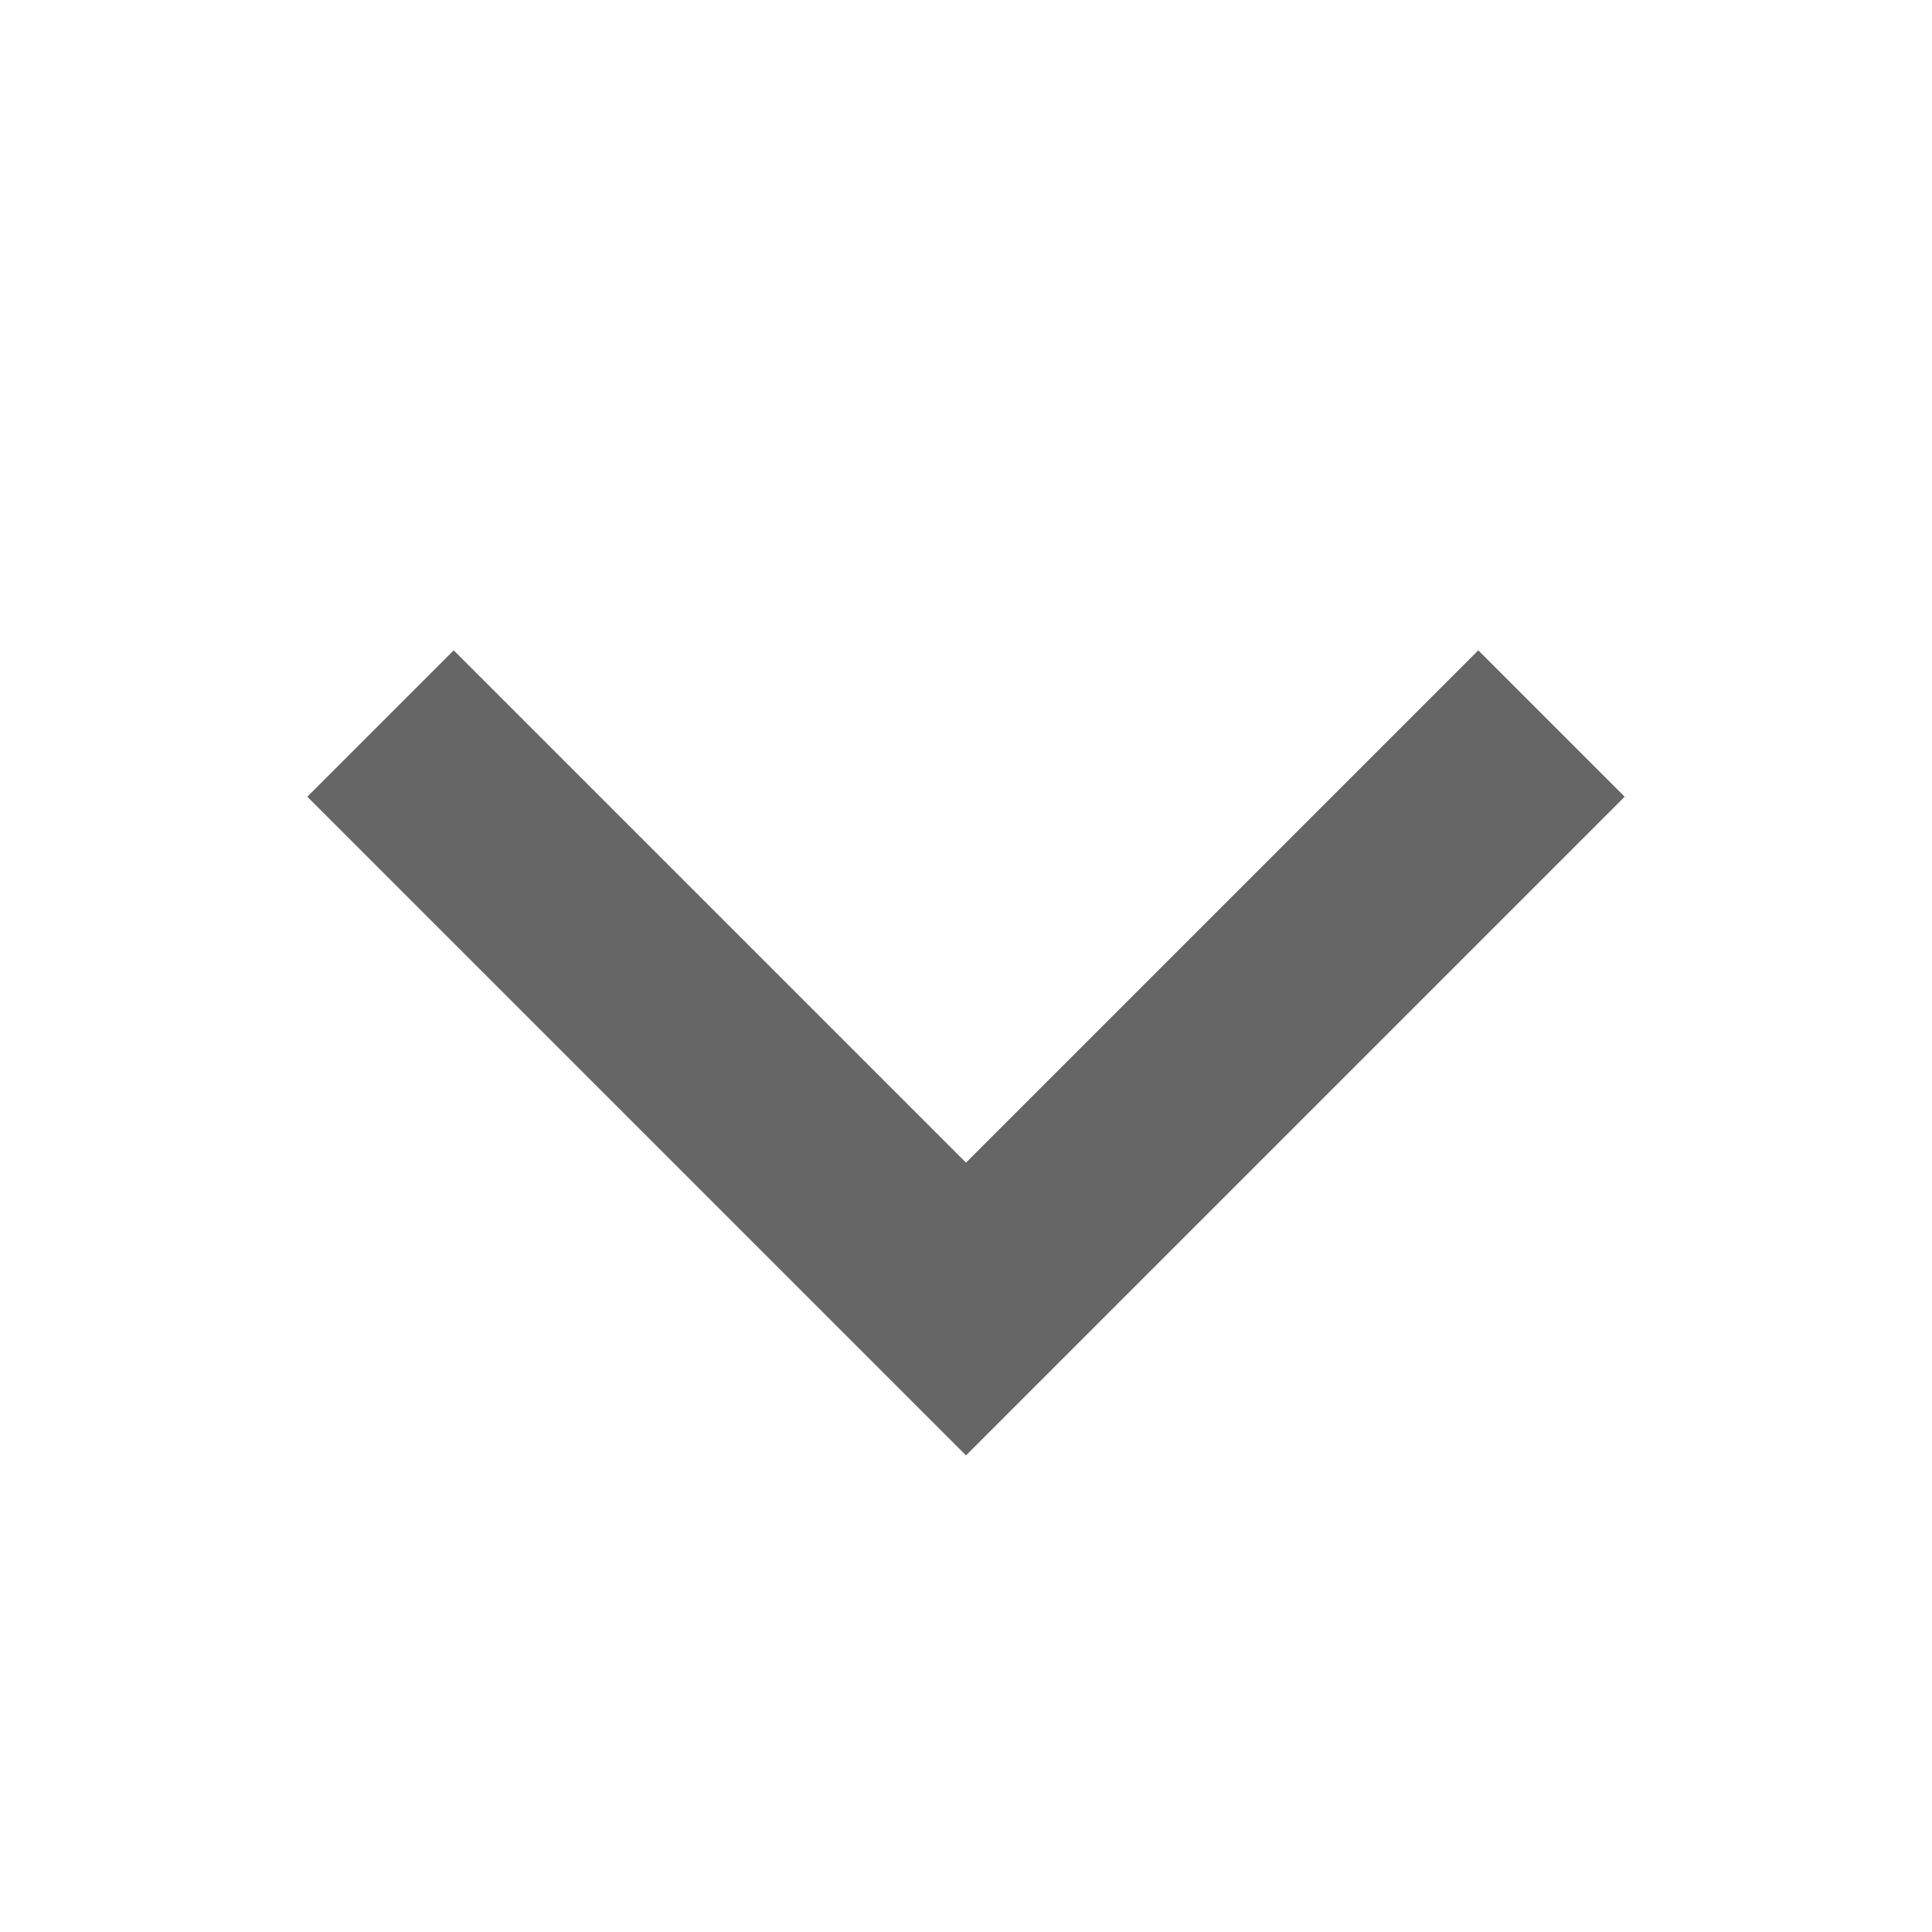 <?xml version="1.0" encoding="UTF-8"?>
<svg width="14px" height="14px" viewBox="0 0 14 14" version="1.1" xmlns="http://www.w3.org/2000/svg" xmlns:xlink="http://www.w3.org/1999/xlink">
    <!-- Generator: sketchtool 51.1 (57501) - http://www.bohemiancoding.com/sketch -->
    <title>A423806A-D3F6-48CE-932B-CD8832B96EA4</title>
    <desc>Created with sketchtool.</desc>
    <defs>
        <rect id="path-1" x="0" y="0" width="14" height="14"></rect>
    </defs>
    <g id="05_화물관리" stroke="none" stroke-width="1" fill="none" fill-rule="evenodd">
        <g id="05_화물목록_01" transform="translate(-336, -79)">
            <g id="time-set" transform="translate(0, 71)">
                <g id="icon_arrow_filter" transform="translate(336, 8)">
                    <rect id="Bounds" fill-rule="nonzero" x="0" y="0" width="14" height="14"></rect>
                    <g id="Shape">
                        <mask id="mask-2" fill="white">
                            <use xlink:href="#path-1"></use>
                        </mask>
                        <g id="Mask" fill-rule="nonzero"></g>
                        <polyline id="Rectangle-2" stroke="#666666" stroke-width="1.5" fill-rule="nonzero" mask="url(#mask-2)" transform="translate(7, 5.243) rotate(-45) translate(-7, -5.243) " points="10 8.243 4 8.243 4 2.243"></polyline>
                    </g>
                </g>
            </g>
        </g>
    </g>
</svg>